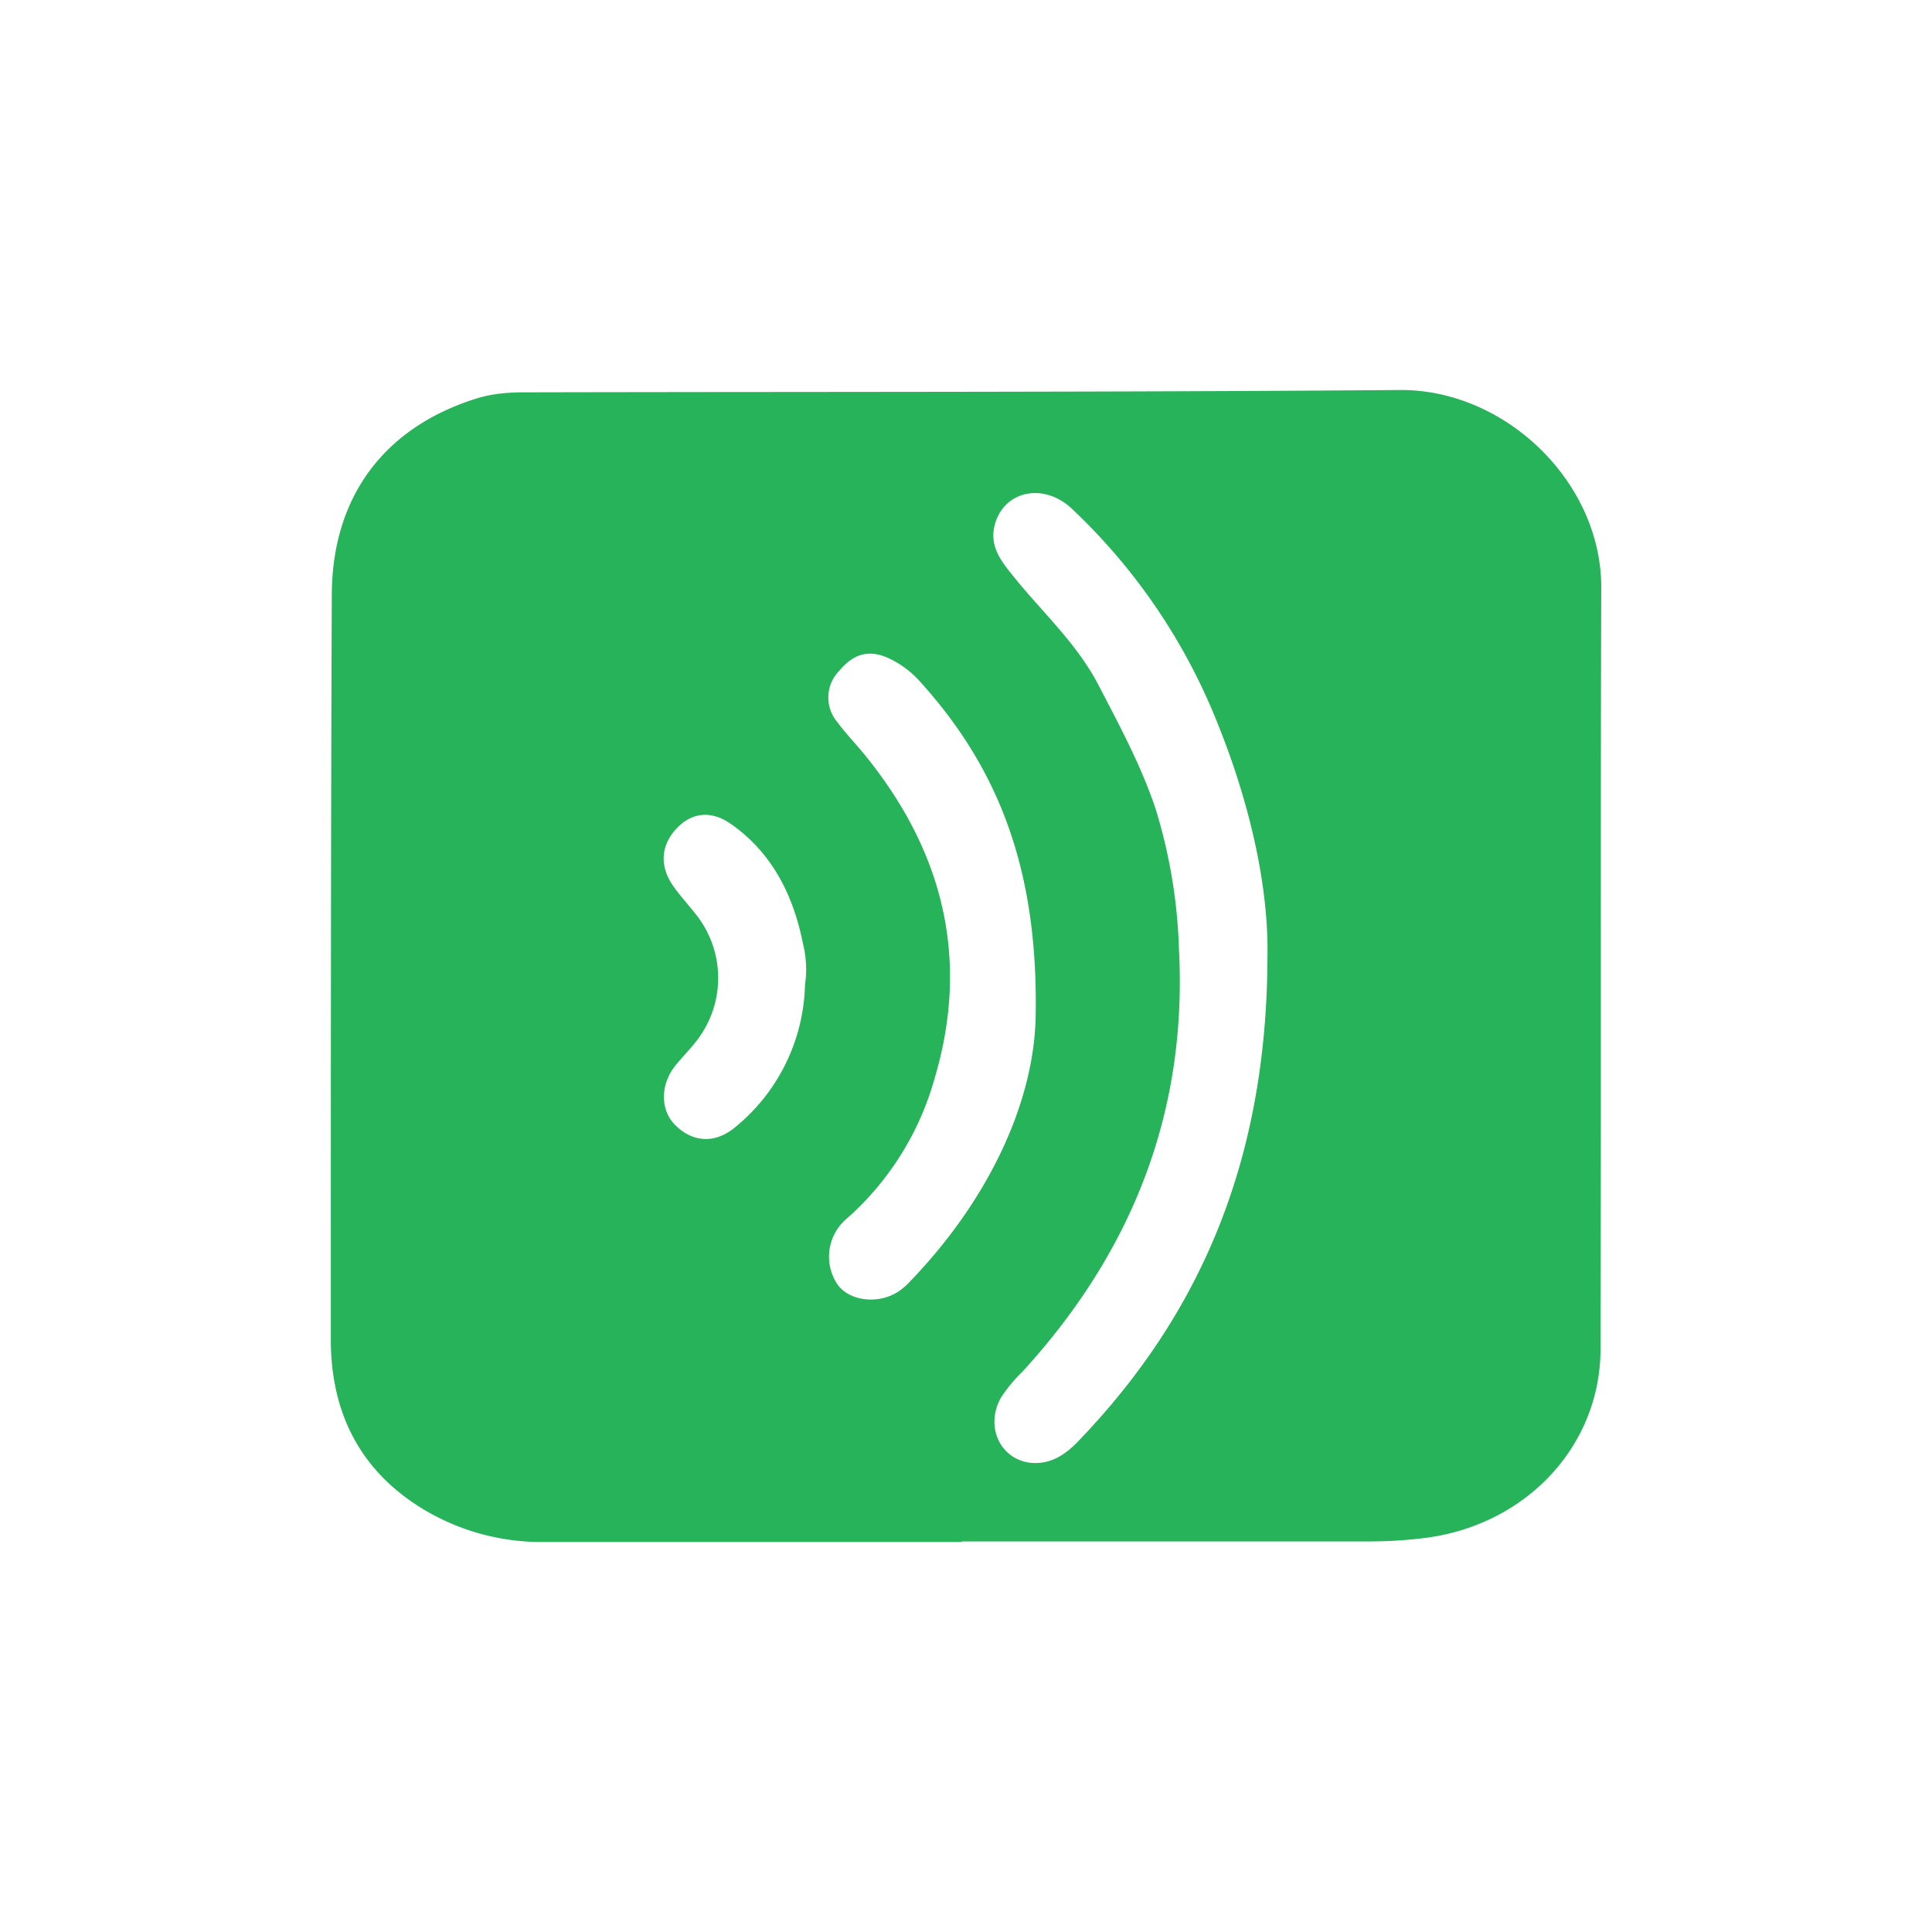 <svg id="Layer_1" data-name="Layer 1" xmlns="http://www.w3.org/2000/svg" viewBox="0 0 300 300"><defs><style>.cls-1{fill:#27b359;}</style></defs><path class="cls-1" d="M149.35,239.44q-32.38,0-64.76,0a35.68,35.68,0,0,1-18.36-4.79c-10.13-5.92-14.85-15.05-14.86-26.6,0-38.58,0-77.15.15-115.73C51.59,77,59.79,66.26,74.14,61.83a20.85,20.85,0,0,1,3.76-.74,32.53,32.53,0,0,1,3.83-.17c45.2-.1,90.4,0,135.59-.36,16.48-.14,31.38,14.36,31.32,30.69-.13,39.43,0,78.86-.11,118.29-.06,15.06-11.58,27.21-27.09,29.25a68.46,68.46,0,0,1-8.94.56q-31.58,0-63.15,0Zm47.46-90.82c.21-10.84-2.69-23.77-7.73-36.26A92.65,92.65,0,0,0,166.44,79c-4.4-4.15-10.63-2.81-12,2.59-.83,3.33,1.13,5.69,3,8,4.45,5.53,9.74,10.28,13.13,16.78,3.28,6.32,6.67,12.6,8.9,19.32a82.07,82.07,0,0,1,3.6,21.73c1.32,25.3-7.29,47-24.33,65.6a23.24,23.24,0,0,0-3.26,3.92c-2.74,4.74.09,10.21,5.28,10.24,2.7,0,4.79-1.43,6.64-3.36C186.89,203.59,196.72,179.43,196.81,148.62Zm-36,9.55c.49-23-5.71-38.84-18-52.39a15.06,15.06,0,0,0-4.58-3.46c-3.14-1.53-5.61-.93-7.93,1.86a5.91,5.91,0,0,0-.31,7.91c1.33,1.8,2.9,3.42,4.31,5.15,12.15,14.93,16.36,31.68,10.8,50.3a45.26,45.26,0,0,1-13.84,21.88,7.72,7.72,0,0,0-1.13,10.15c2,2.58,6.53,3,9.62.81a11.25,11.25,0,0,0,1.66-1.5C153.57,186.22,160.45,171.28,160.81,158.17ZM125,152.91a16.21,16.21,0,0,0-.29-6.26c-1.48-7.53-4.75-14.17-11.19-18.69-3.18-2.23-6.15-1.74-8.43.65-2.49,2.63-2.73,5.87-.53,9,1.1,1.57,2.44,3,3.6,4.5a15.85,15.85,0,0,1,.14,19.33c-1.07,1.45-2.4,2.71-3.51,4.13-2.28,2.92-2.24,6.79,0,9.07,2.76,2.8,6.27,3,9.42.35A29.46,29.46,0,0,0,125,152.91Z"/></svg>